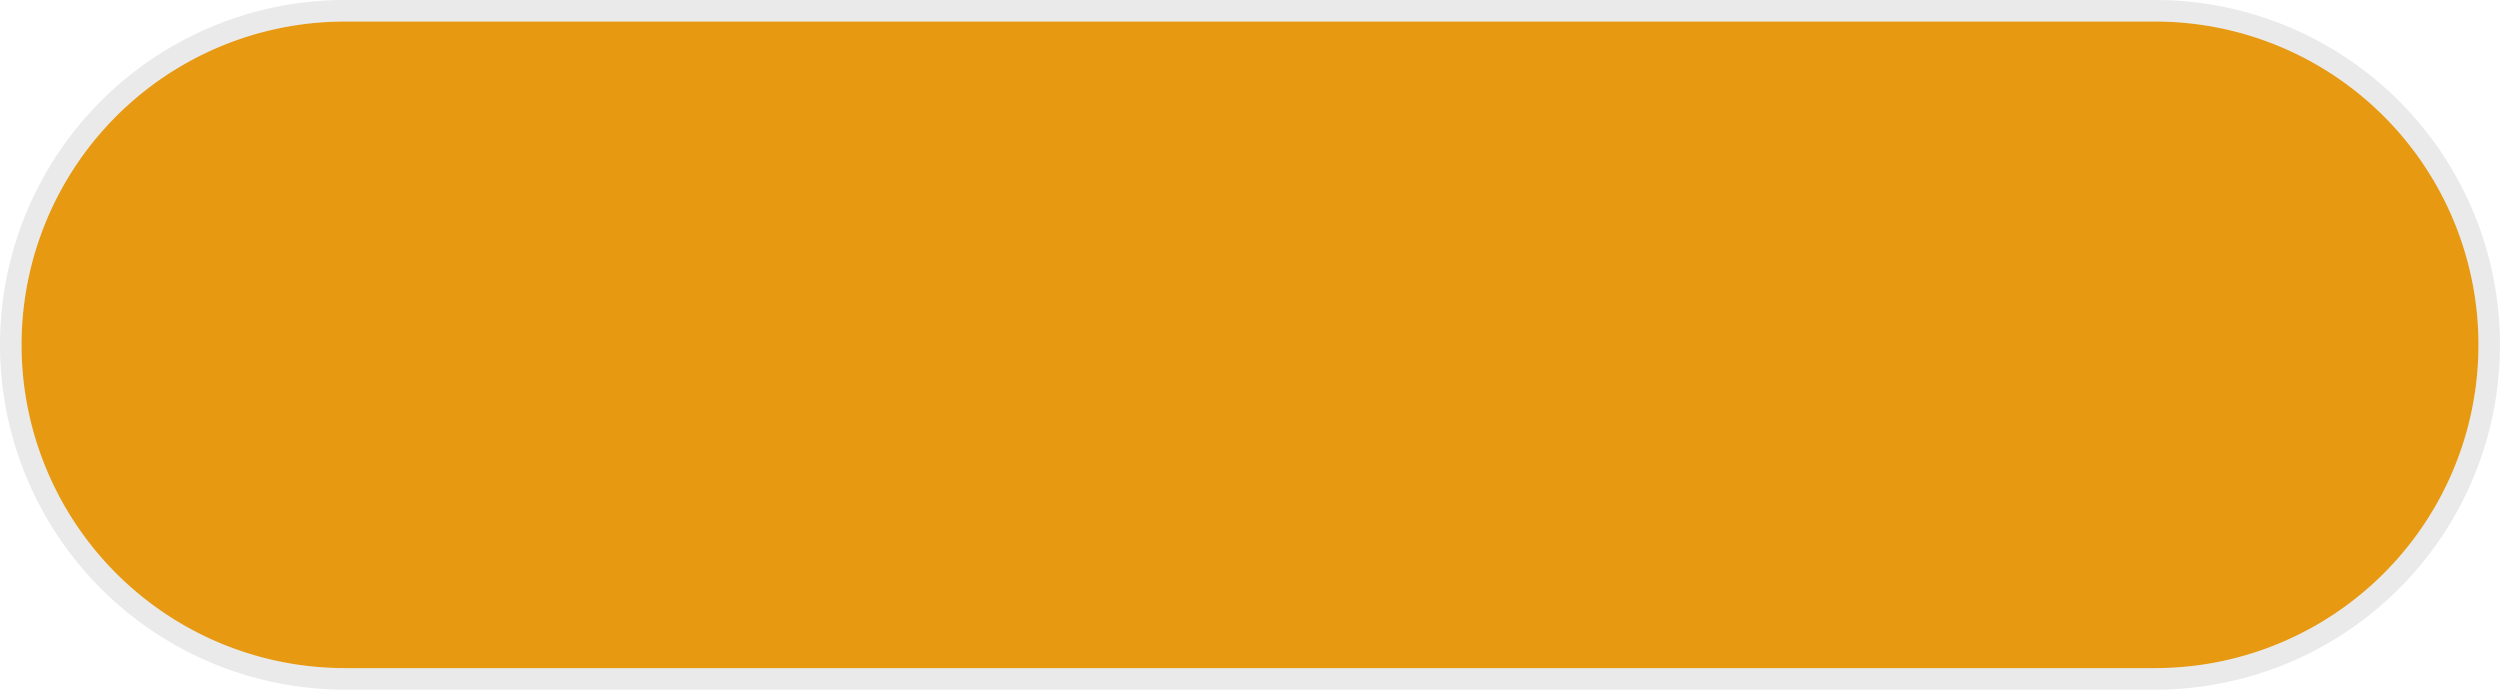 ﻿<?xml version="1.0" encoding="utf-8"?>
<svg version="1.1" xmlns:xlink="http://www.w3.org/1999/xlink" width="116px" height="32px" xmlns="http://www.w3.org/2000/svg">
  <g transform="matrix(1 0 0 1 -191 -301 )">
    <path d="M 192 317  A 15 15 0 0 1 207 302 L 291 302  A 15 15 0 0 1 306 317 A 15 15 0 0 1 291 332 L 207 332  A 15 15 0 0 1 192 317 Z " fill-rule="nonzero" fill="#e59810" stroke="none" fill-opacity="0.992" />
    <path d="M 191.5 317  A 15.5 15.5 0 0 1 207 301.5 L 291 301.5  A 15.5 15.5 0 0 1 306.5 317 A 15.5 15.5 0 0 1 291 332.5 L 207 332.5  A 15.5 15.5 0 0 1 191.5 317 Z " stroke-width="1" stroke="#797979" fill="none" stroke-opacity="0.157" />
  </g>
</svg>